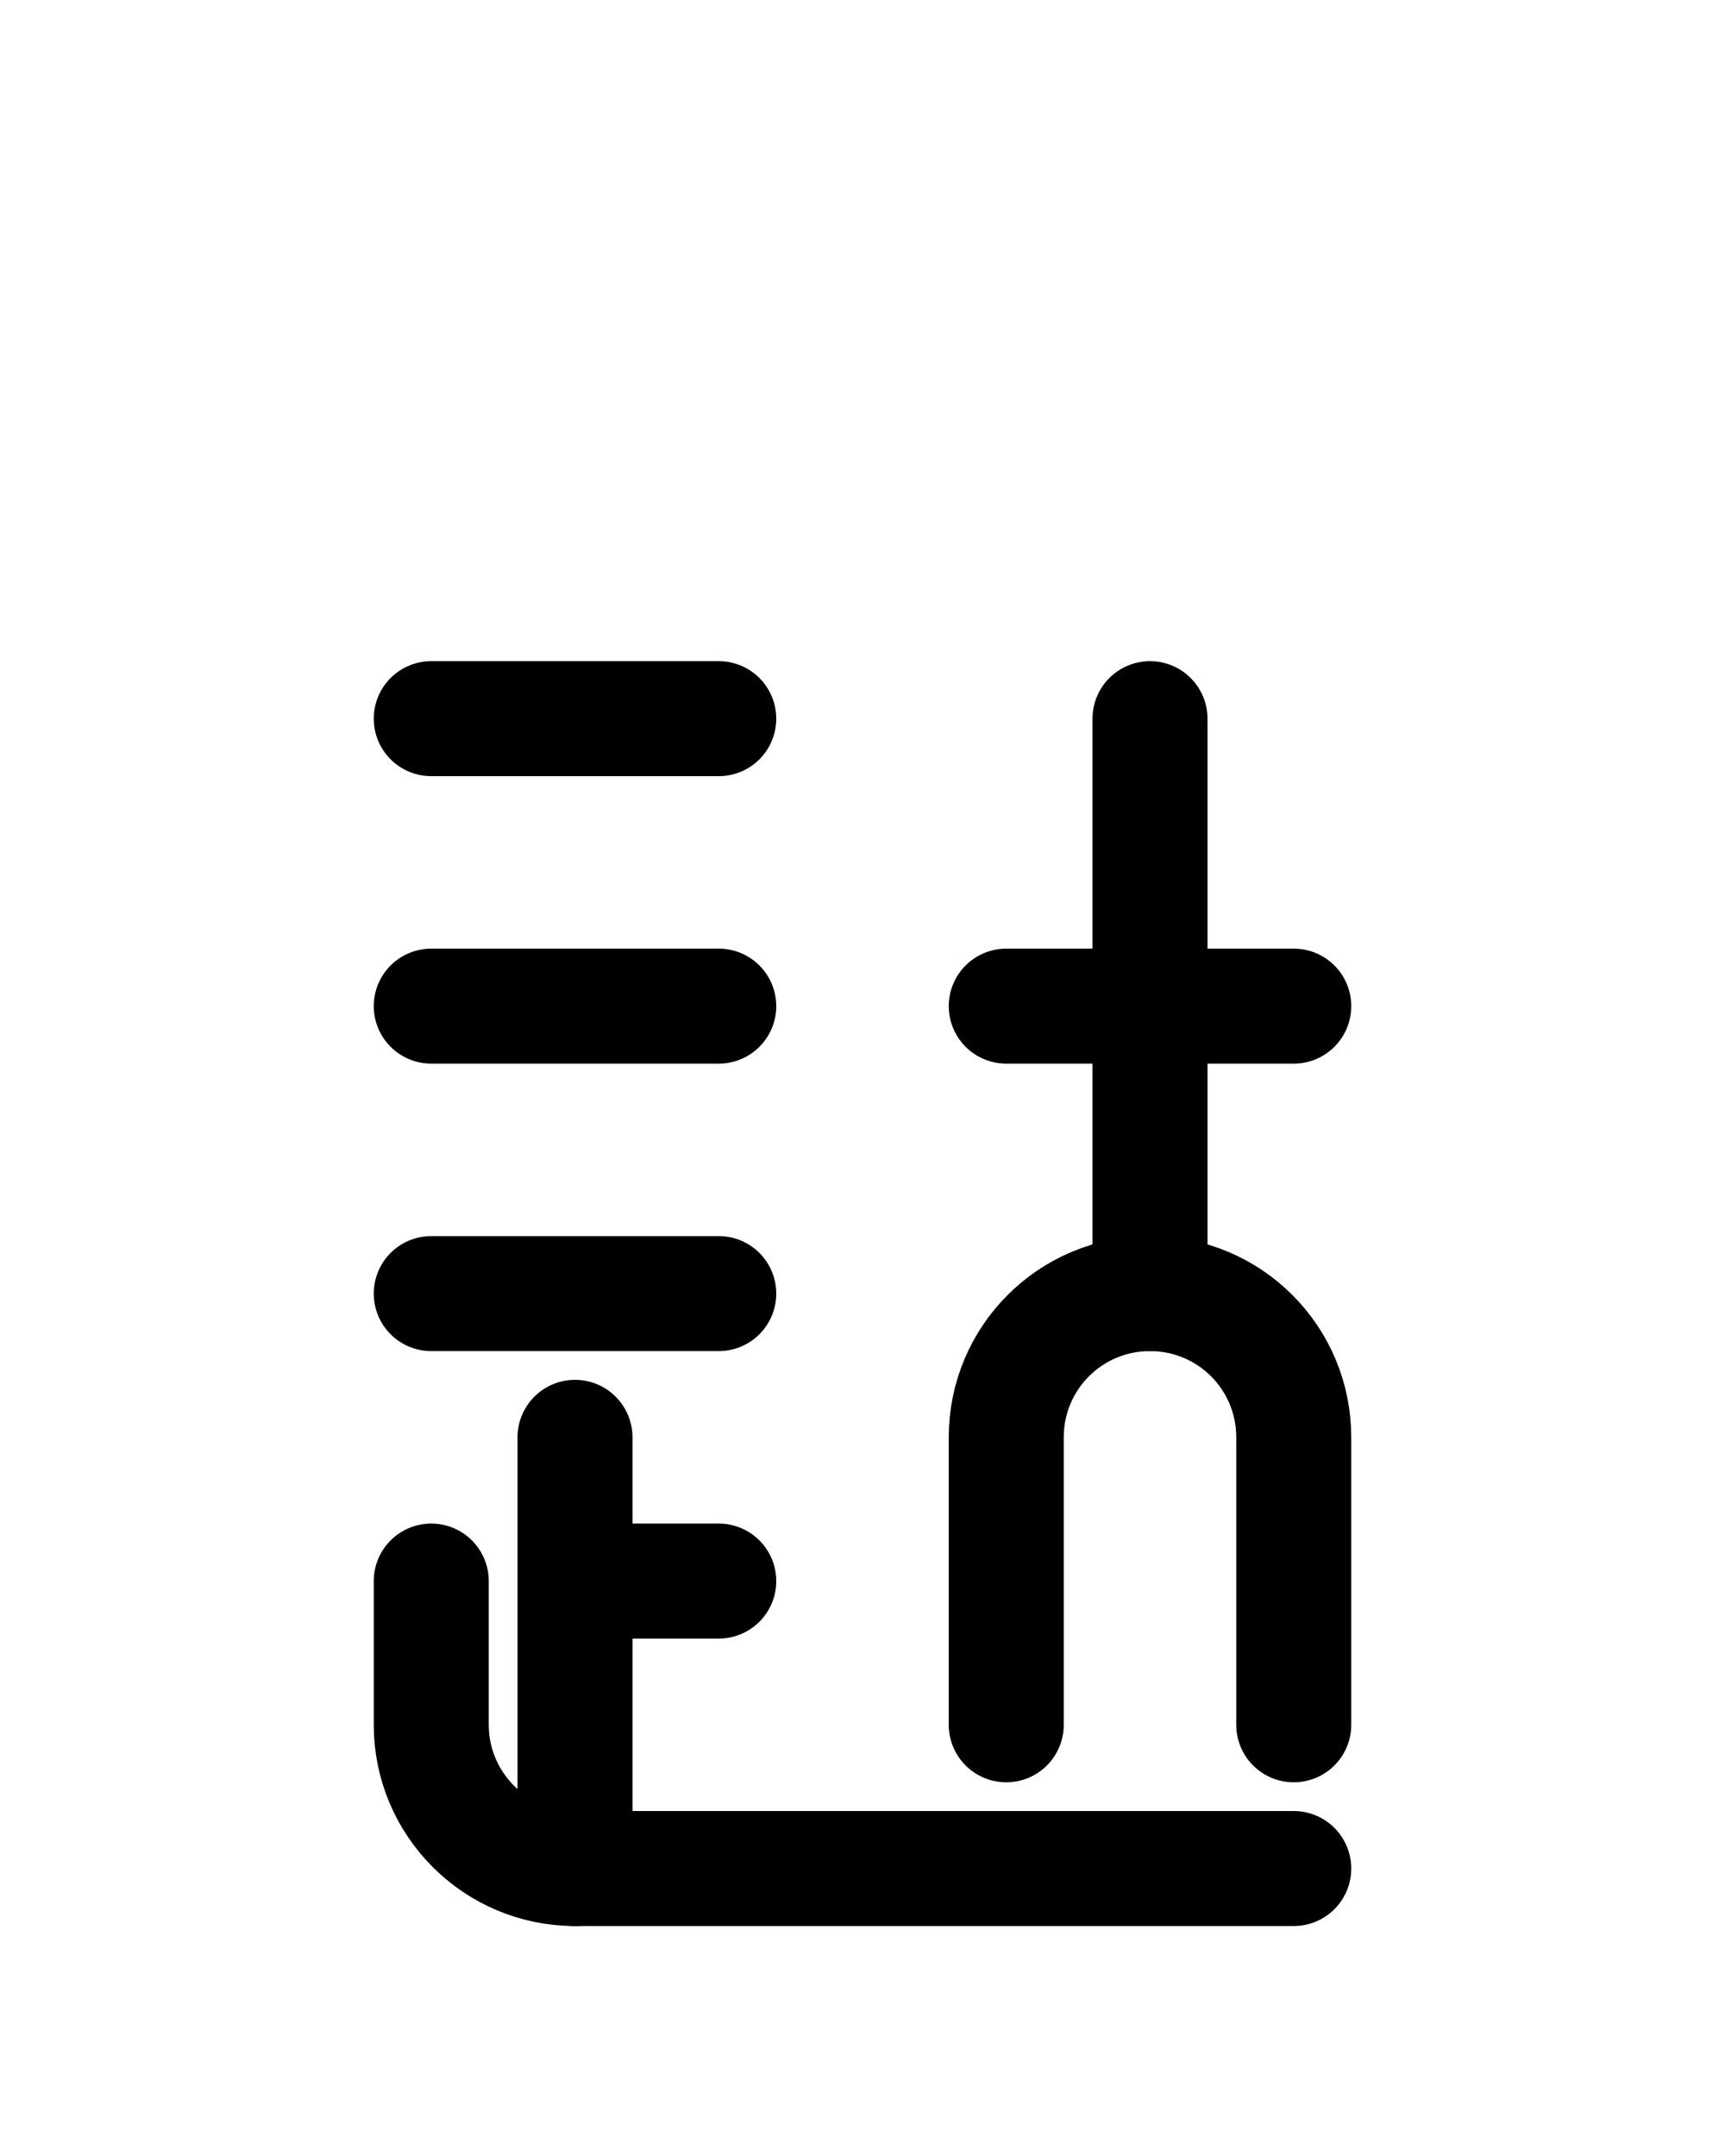 <?xml version="1.0" encoding="utf-8"?>
<!-- Generator: Adobe Illustrator 26.0.0, SVG Export Plug-In . SVG Version: 6.00 Build 0)  -->
<svg version="1.1" id="图层_1" xmlns="http://www.w3.org/2000/svg" xmlns:xlink="http://www.w3.org/1999/xlink" x="0px" y="0px"
	 viewBox="0 0 720 900" style="enable-background:new 0 0 720 900;" xml:space="preserve">
<style type="text/css">
	.st0{fill:none;stroke:#000000;stroke-width:48;stroke-linecap:round;stroke-linejoin:round;stroke-miterlimit:10;}
</style>
<line class="st0" x1="420" y1="420" x2="540" y2="420"/>
<path class="st0" d="M540,720V600c0-33.2-26.8-60-60-60s-60,26.8-60,60v120"/>
<path class="st0" d="M480,300v240"/>
<line class="st0" x1="240" y1="600" x2="240" y2="780"/>
<path class="st0" d="M180,660v60c0,33.1,26.9,60,60,60h300"/>
<line class="st0" x1="240" y1="660" x2="300" y2="660"/>
<line class="st0" x1="180" y1="300" x2="300" y2="300"/>
<line class="st0" x1="180" y1="420" x2="300" y2="420"/>
<line class="st0" x1="180" y1="540" x2="300" y2="540"/>
</svg>

